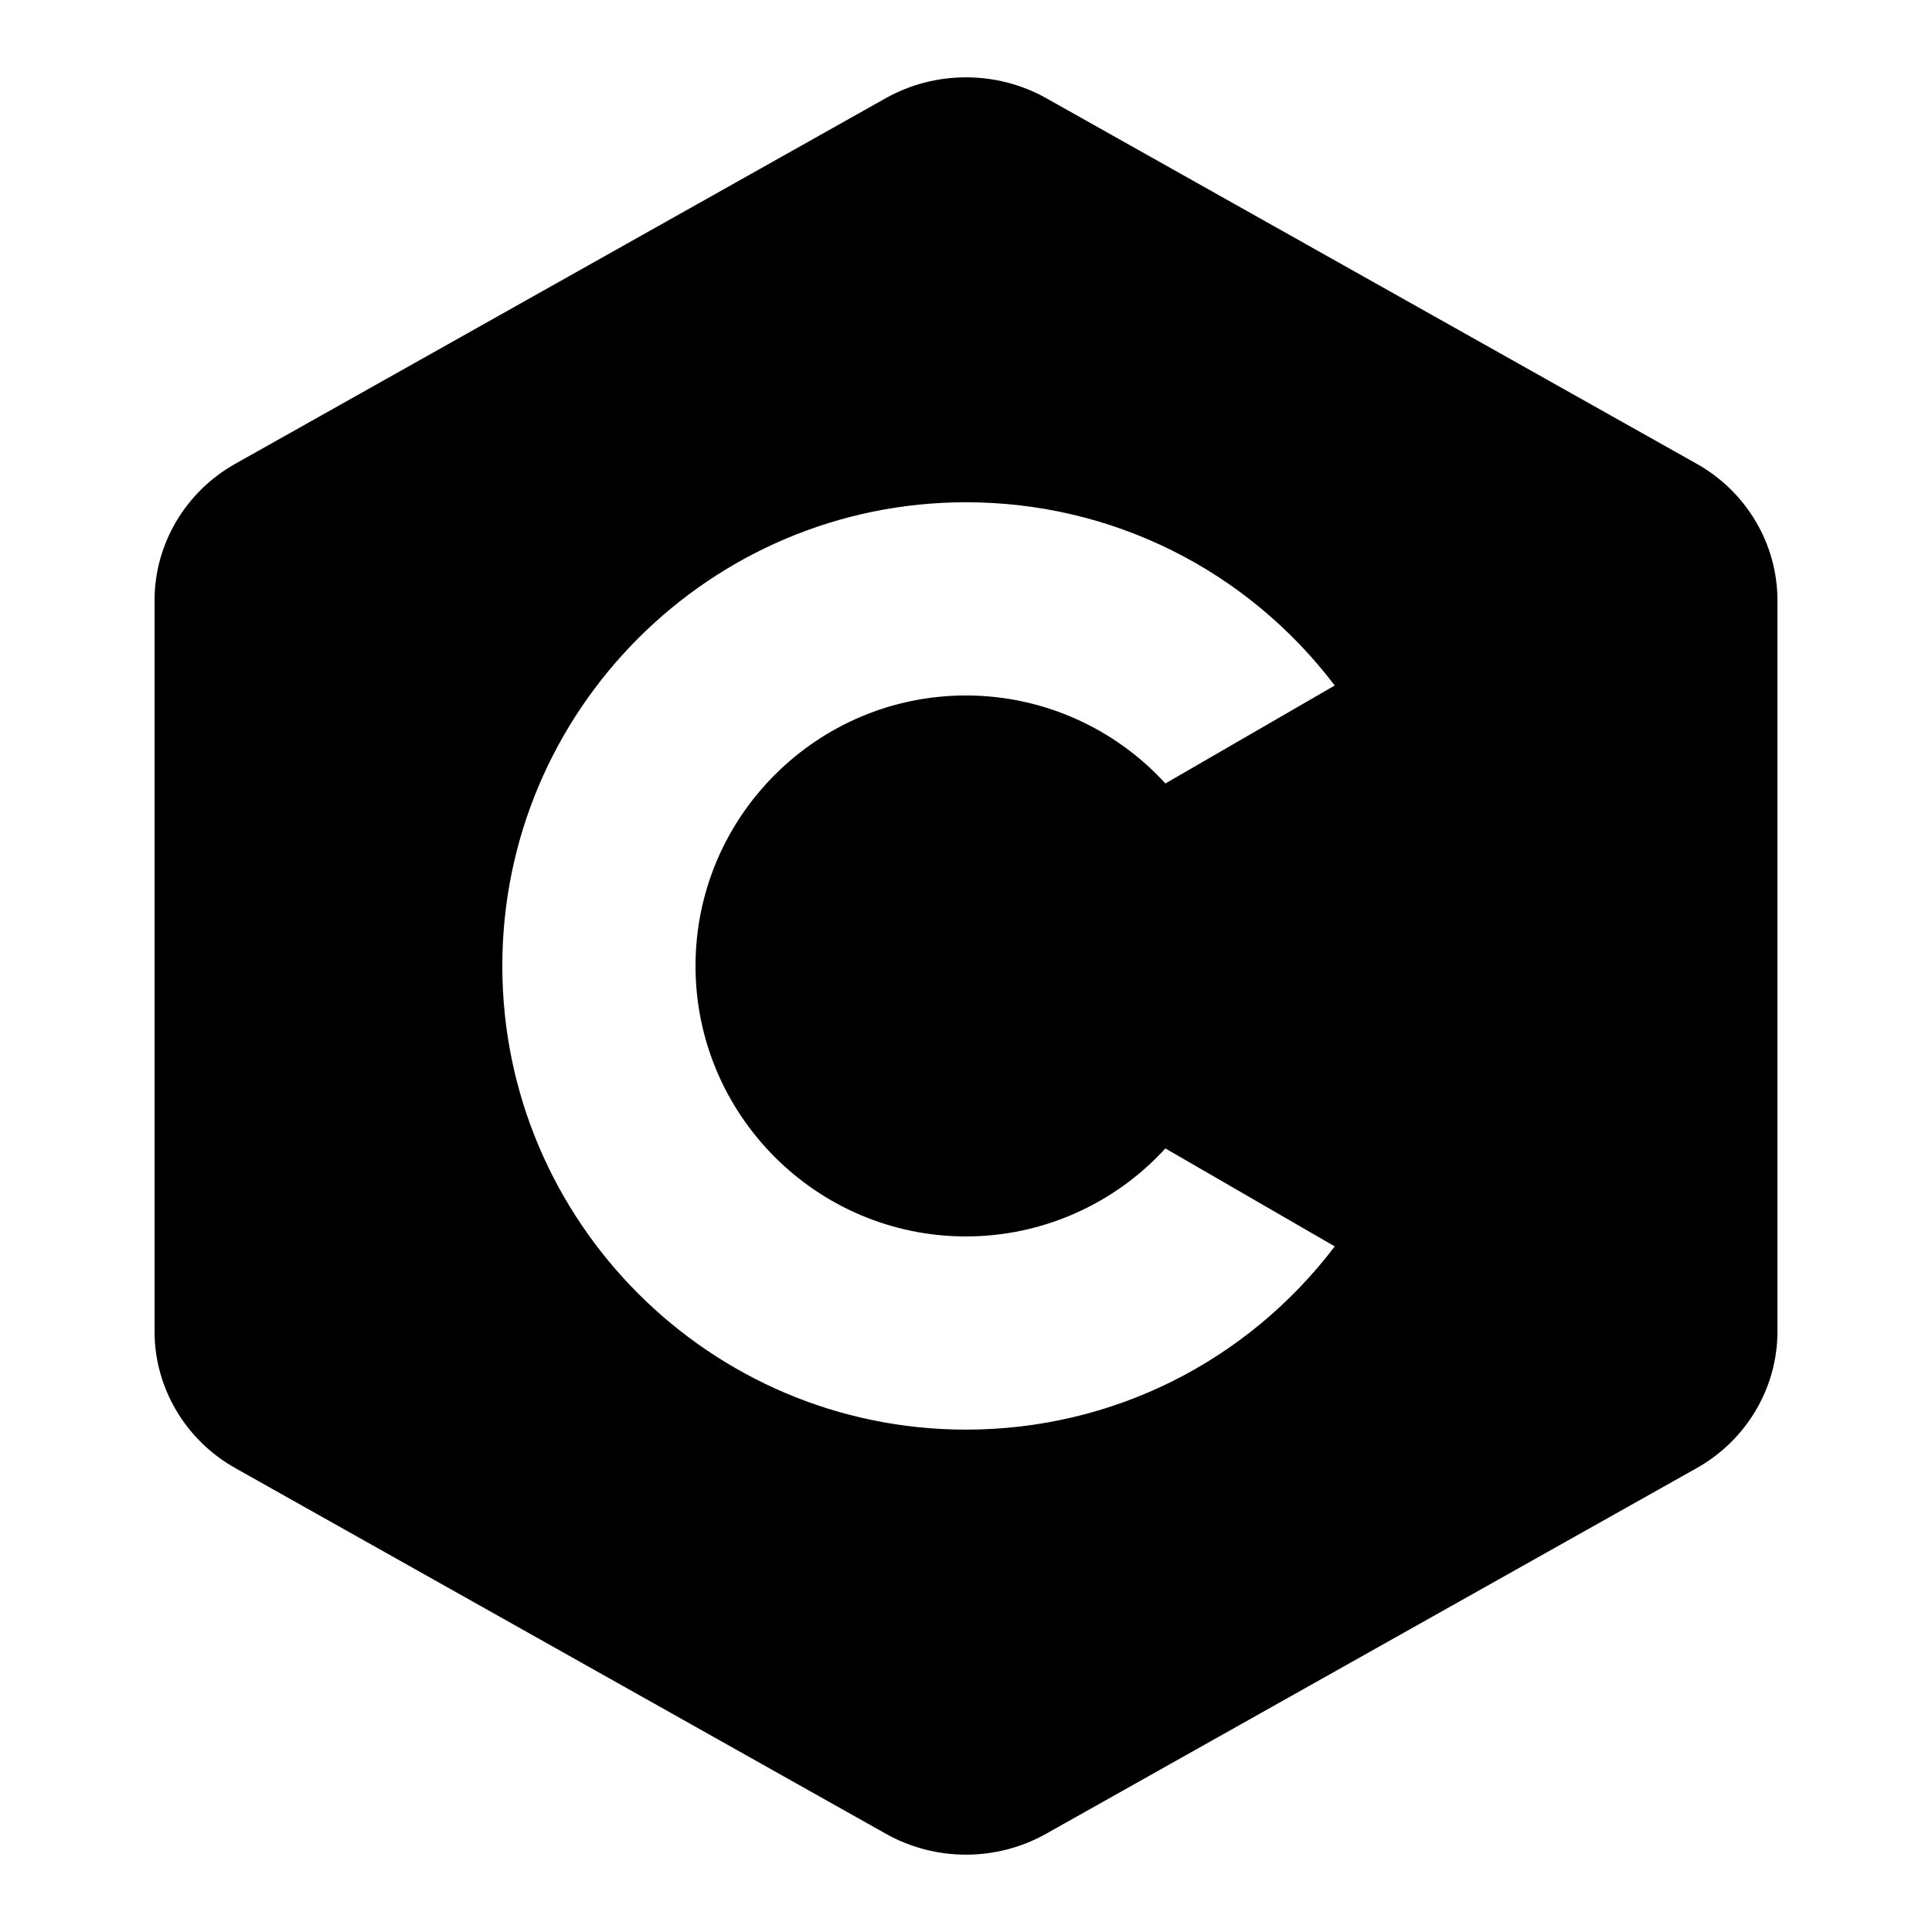 <?xml version="1.0" encoding="utf-8"?>
<!-- Generator: Adobe Illustrator 16.0.3, SVG Export Plug-In . SVG Version: 6.00 Build 0)  -->
<!DOCTYPE svg PUBLIC "-//W3C//DTD SVG 1.1//EN" "http://www.w3.org/Graphics/SVG/1.1/DTD/svg11.dtd">
<svg version="1.1" id="Capa_1" xmlns="http://www.w3.org/2000/svg" xmlns:xlink="http://www.w3.org/1999/xlink" x="0px" y="0px"
	 width="500px" height="500px" viewBox="0 0 500 500" enable-background="new 0 0 500 500" xml:space="preserve">
<path d="M460,155.337c0-14.531-8.008-28.086-20.898-35.313L270.703,25.376c-12.773-7.148-28.633-7.148-41.406,0L60.898,120.024
	C48.008,127.251,40,140.806,40,155.337v189.297c0,14.531,8.008,28.086,20.898,35.313l168.398,94.648
	c6.406,3.594,13.555,5.391,20.703,5.391s14.297-1.797,20.703-5.391l168.398-94.648C451.992,372.72,460,359.165,460,344.634
	 M250,369.985c-66.172,0-120-53.828-120-120s53.828-120,120-120c37.813,0,72.734,17.539,95.43,47.422l-43.828,25.352
	c-13.164-14.414-31.875-22.773-51.602-22.773c-38.594,0-70,31.406-70,70s31.406,70,70,70c19.727,0,38.438-8.359,51.602-22.773
	l43.828,25.352C322.734,352.446,287.813,369.985,250,369.985z"/>
</svg>
